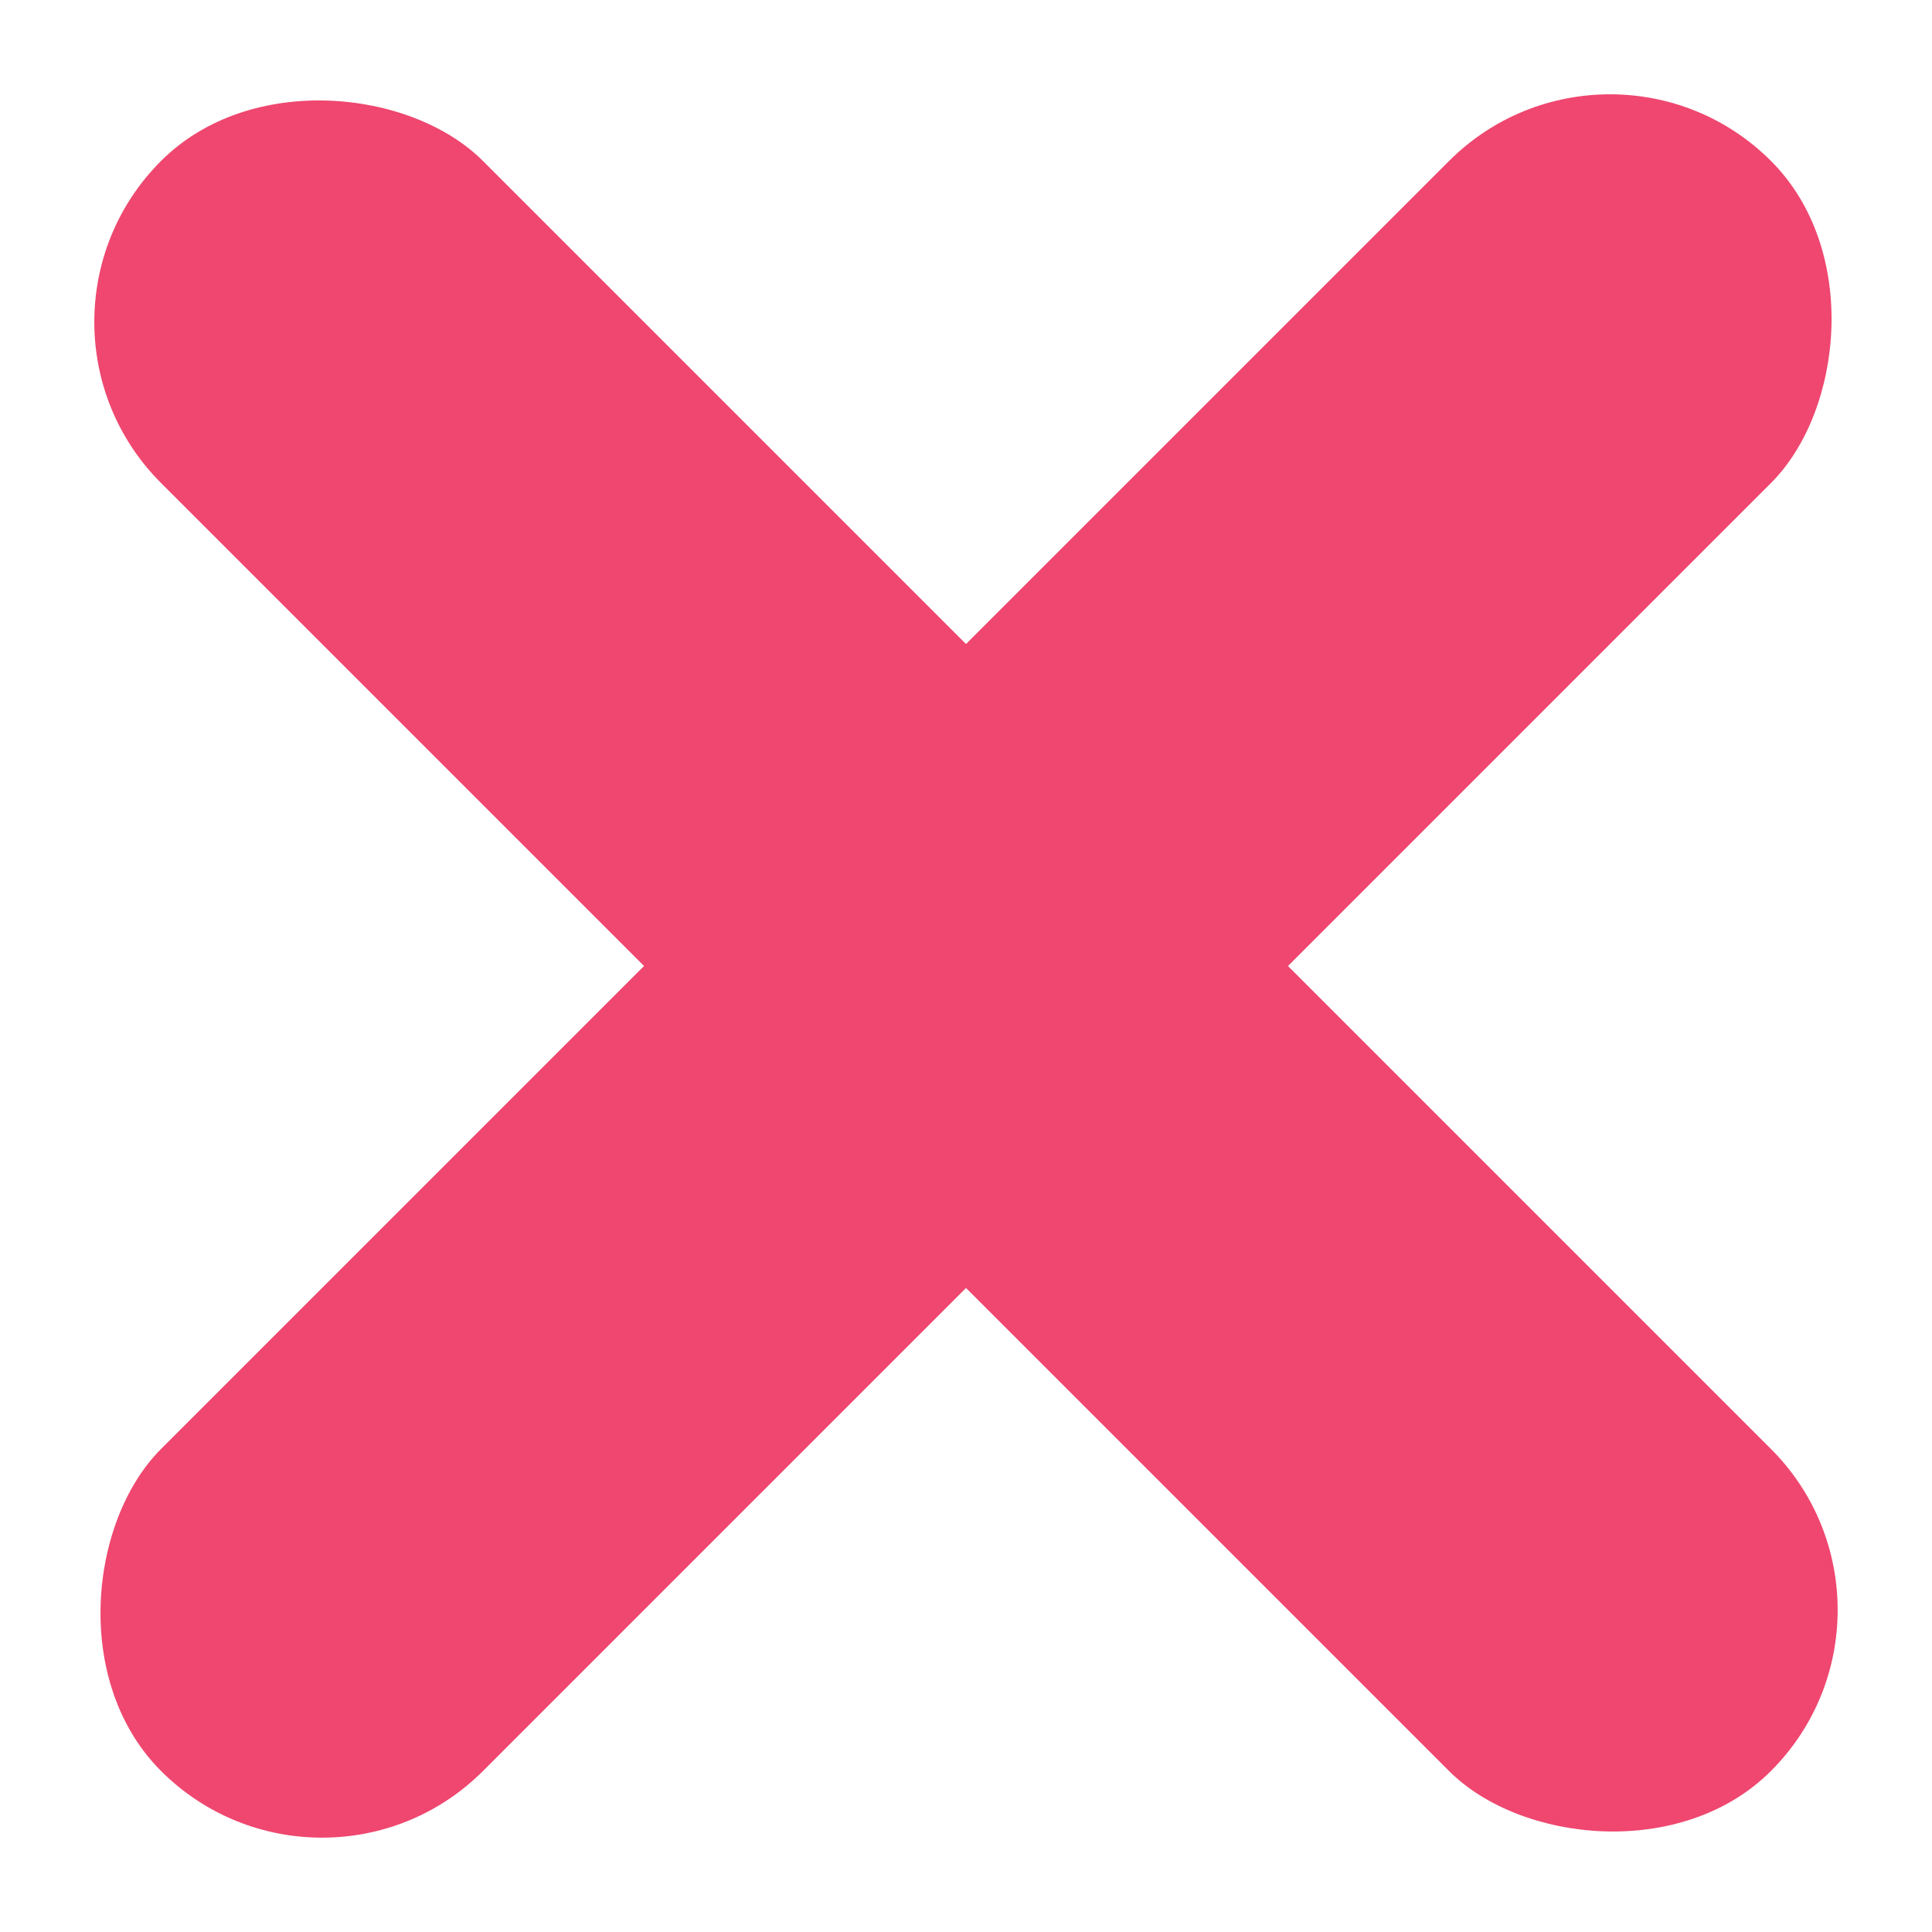 <svg width="26" height="26" viewBox="0 0 26 26" fill="none" xmlns="http://www.w3.org/2000/svg">
<rect x="21.667" width="6.128" height="30.641" rx="3.064" transform="rotate(45 21.667 0)" fill="#EF476F"/>
<rect y="4.333" width="6.128" height="30.641" rx="3.064" transform="rotate(-45 0 4.333)" fill="#EF476F"/>
</svg>
